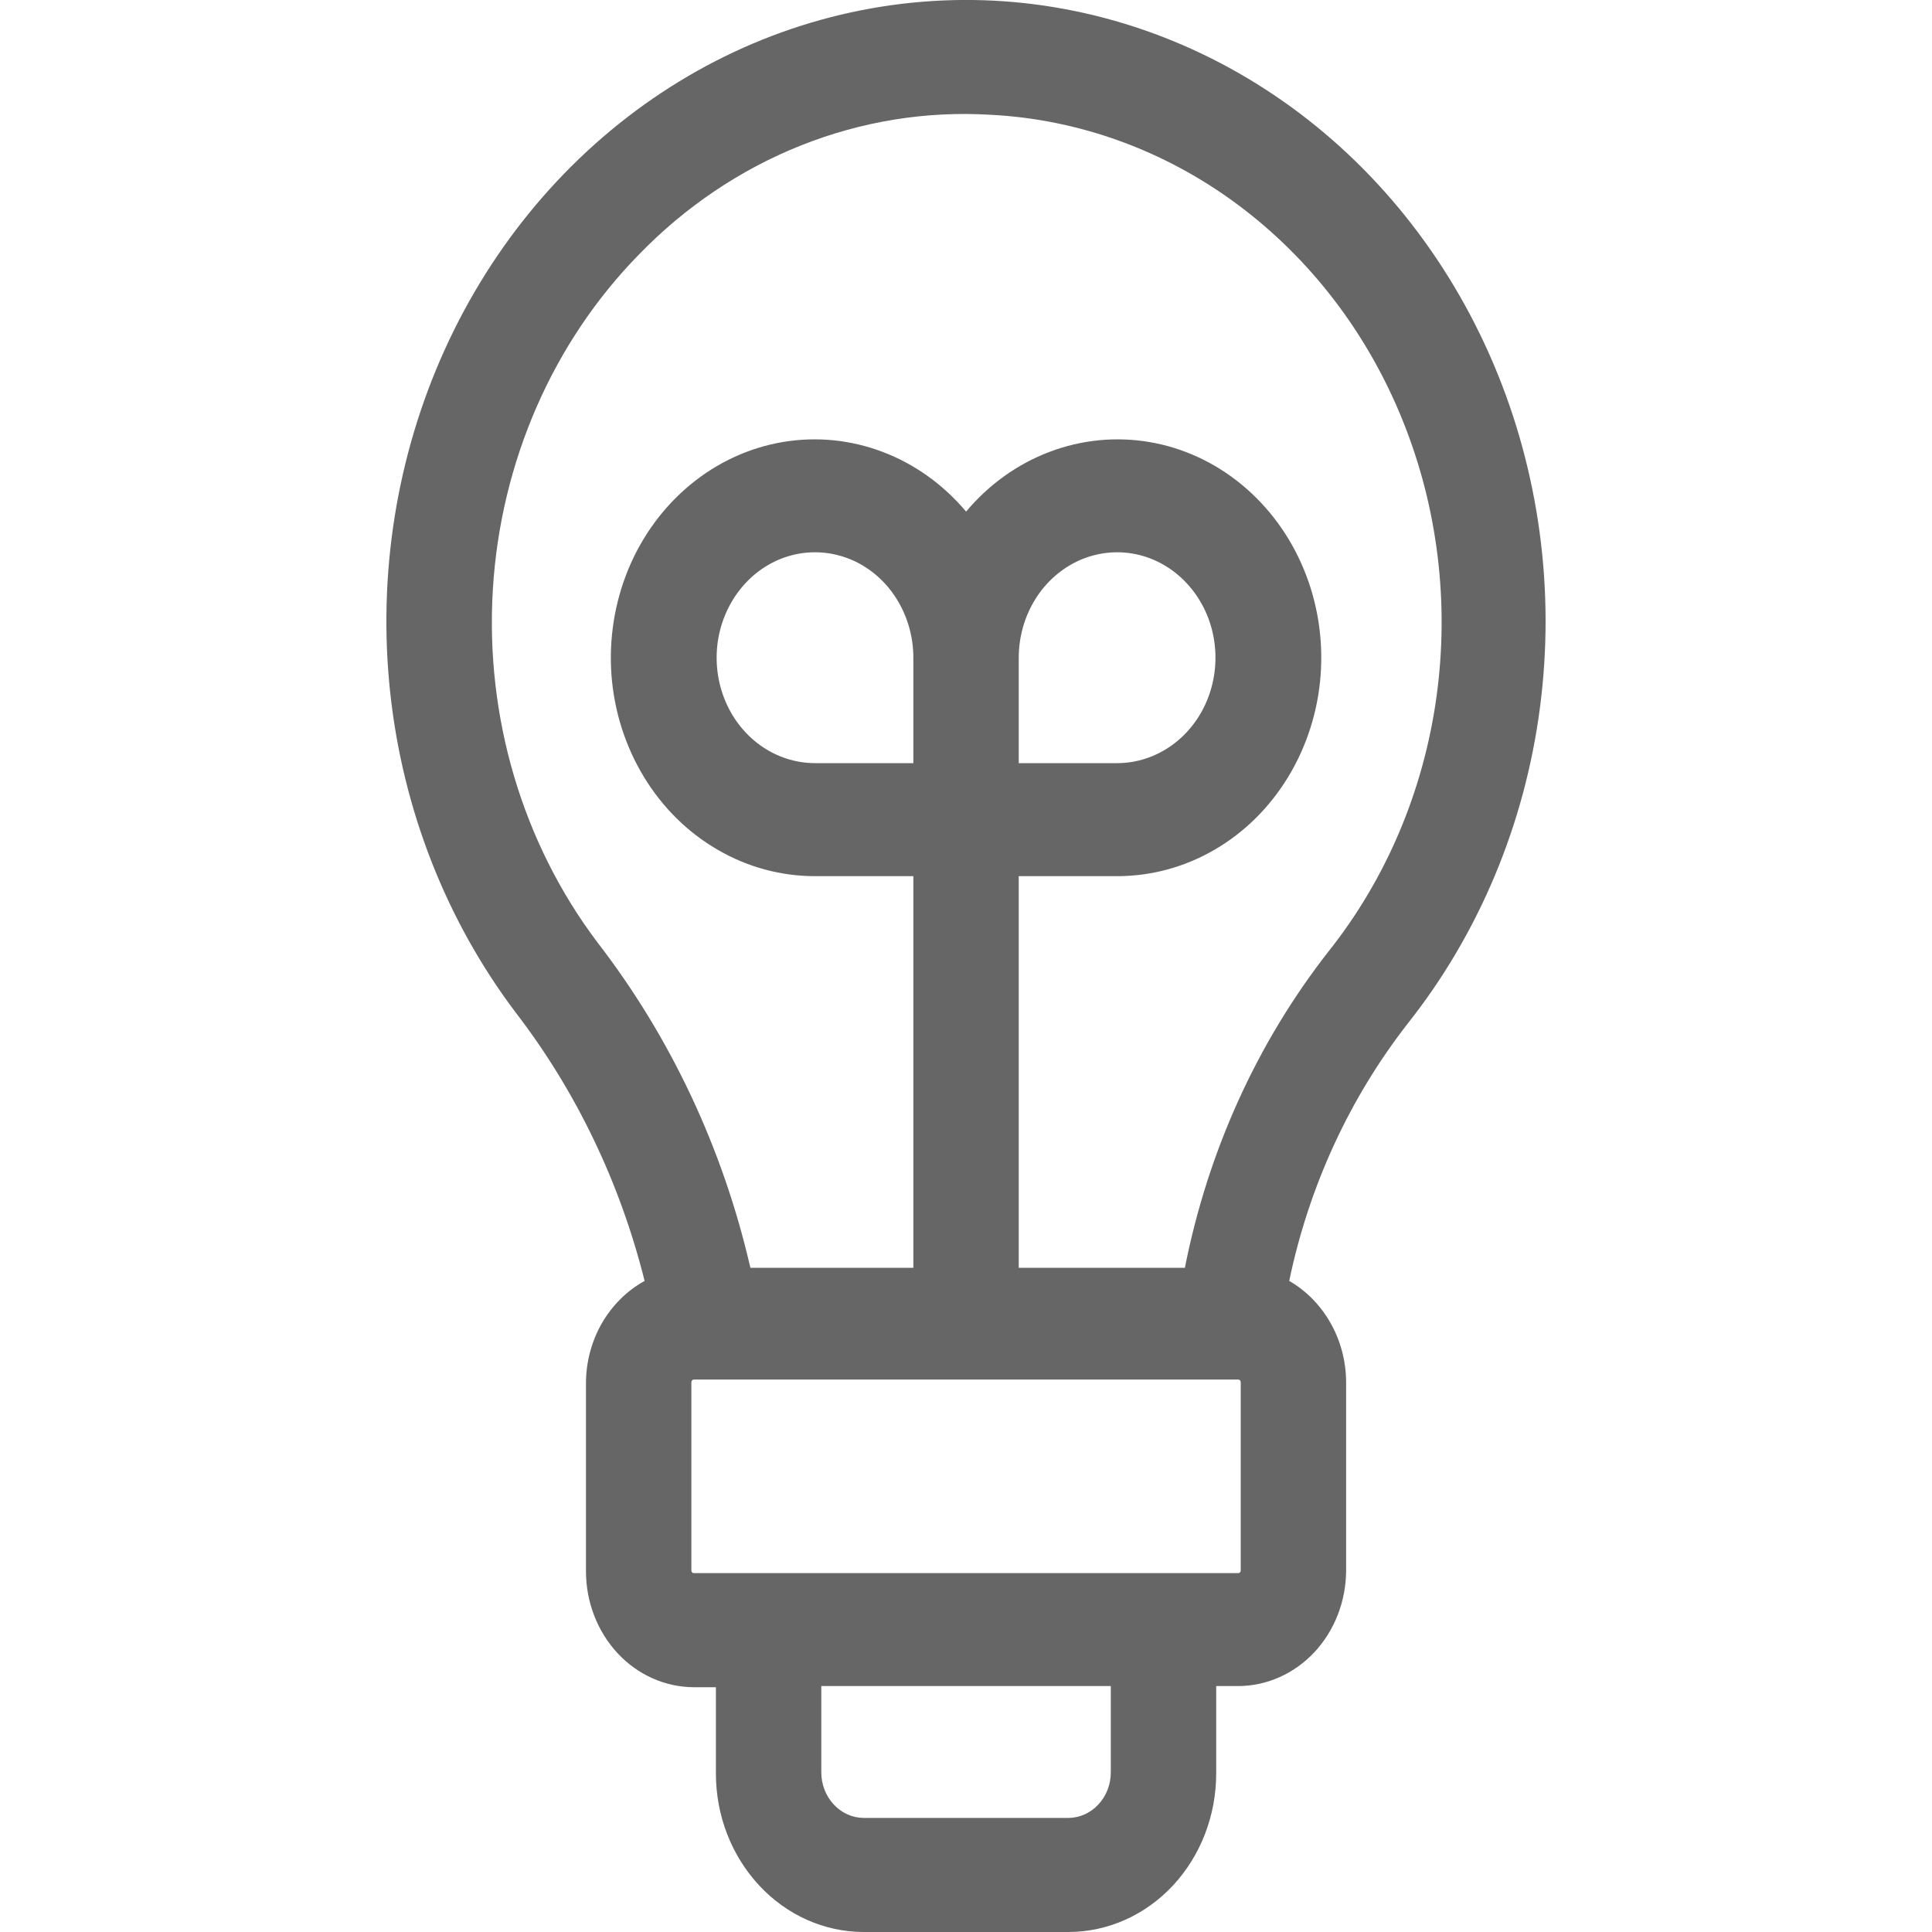 <svg width="20" height="20" viewBox="0 0 20 20" fill="none" xmlns="http://www.w3.org/2000/svg">
<path d="M6.673 13.26C6.491 13.36 6.338 13.512 6.23 13.699C6.123 13.886 6.066 14.101 6.066 14.32V16.27C6.067 16.587 6.185 16.89 6.394 17.115C6.603 17.339 6.887 17.465 7.182 17.466H7.411V18.359C7.411 18.794 7.572 19.21 7.859 19.518C8.145 19.826 8.533 19.999 8.939 20H11.062C11.468 19.999 11.856 19.826 12.143 19.518C12.429 19.21 12.59 18.794 12.59 18.359V17.454H12.819C13.114 17.453 13.398 17.327 13.607 17.103C13.816 16.879 13.934 16.575 13.935 16.258V14.309C13.934 14.093 13.879 13.882 13.775 13.698C13.671 13.513 13.523 13.362 13.346 13.26C13.55 12.28 13.971 11.368 14.571 10.598C15.309 9.667 15.785 8.531 15.942 7.322C16.1 6.112 15.933 4.88 15.461 3.768C14.989 2.657 14.232 1.712 13.278 1.045C12.324 0.378 11.212 0.015 10.073 0C8.934 -0.014 7.815 0.319 6.846 0.961C5.877 1.603 5.098 2.527 4.601 3.626C4.104 4.725 3.909 5.953 4.039 7.166C4.169 8.379 4.619 9.527 5.335 10.477C5.962 11.291 6.418 12.24 6.673 13.26ZM11.499 18.347C11.499 18.472 11.453 18.591 11.371 18.679C11.289 18.768 11.178 18.818 11.062 18.819H8.939C8.823 18.818 8.712 18.768 8.63 18.679C8.548 18.591 8.502 18.472 8.502 18.347V17.454H11.499V18.347ZM12.844 16.258C12.844 16.265 12.841 16.272 12.837 16.277C12.832 16.282 12.825 16.285 12.819 16.285H7.182C7.176 16.285 7.169 16.282 7.164 16.277C7.16 16.272 7.157 16.265 7.157 16.258V14.309C7.157 14.302 7.16 14.295 7.164 14.29C7.169 14.284 7.176 14.281 7.182 14.281H12.819C12.825 14.281 12.832 14.284 12.837 14.29C12.841 14.295 12.844 14.302 12.844 14.309V16.258ZM9.455 7.9H8.437C8.236 7.9 8.039 7.836 7.871 7.716C7.704 7.596 7.573 7.426 7.496 7.226C7.419 7.027 7.399 6.808 7.438 6.596C7.478 6.384 7.575 6.19 7.717 6.037C7.859 5.884 8.041 5.78 8.238 5.738C8.436 5.696 8.64 5.718 8.827 5.8C9.013 5.883 9.172 6.023 9.283 6.202C9.395 6.382 9.455 6.593 9.455 6.809V7.9ZM6.615 2.634C7.096 2.138 7.667 1.754 8.293 1.505C8.919 1.256 9.585 1.148 10.251 1.188C11.167 1.234 12.053 1.555 12.807 2.114C13.561 2.673 14.155 3.447 14.519 4.349C14.884 5.251 15.005 6.244 14.87 7.217C14.735 8.189 14.348 9.101 13.753 9.849C13.014 10.793 12.504 11.918 12.266 13.124H10.546V9.07H11.564C11.916 9.07 12.262 8.977 12.572 8.797C12.881 8.618 13.143 8.359 13.335 8.043C13.527 7.727 13.643 7.364 13.671 6.989C13.699 6.613 13.639 6.235 13.496 5.891C13.353 5.546 13.132 5.246 12.853 5.016C12.574 4.786 12.246 4.635 11.899 4.576C11.551 4.517 11.196 4.552 10.864 4.678C10.533 4.803 10.236 5.016 10.001 5.296C9.765 5.016 9.468 4.803 9.137 4.678C8.805 4.552 8.45 4.517 8.102 4.576C7.755 4.635 7.427 4.786 7.148 5.016C6.869 5.246 6.648 5.546 6.505 5.891C6.363 6.235 6.302 6.613 6.33 6.989C6.358 7.364 6.474 7.727 6.666 8.043C6.858 8.359 7.12 8.618 7.43 8.797C7.739 8.977 8.085 9.07 8.437 9.07H9.455V13.124H7.768C7.483 11.886 6.941 10.734 6.182 9.752C5.408 8.724 5.022 7.421 5.102 6.102C5.182 4.784 5.722 3.545 6.615 2.634ZM10.546 7.9V6.809C10.546 6.593 10.606 6.382 10.718 6.202C10.829 6.023 10.989 5.883 11.175 5.8C11.361 5.718 11.565 5.696 11.763 5.738C11.96 5.78 12.142 5.884 12.284 6.037C12.427 6.19 12.524 6.384 12.563 6.596C12.602 6.808 12.582 7.027 12.505 7.226C12.428 7.426 12.297 7.596 12.13 7.716C11.962 7.836 11.765 7.9 11.564 7.9H10.546Z" fill="#666666"/>
</svg>

